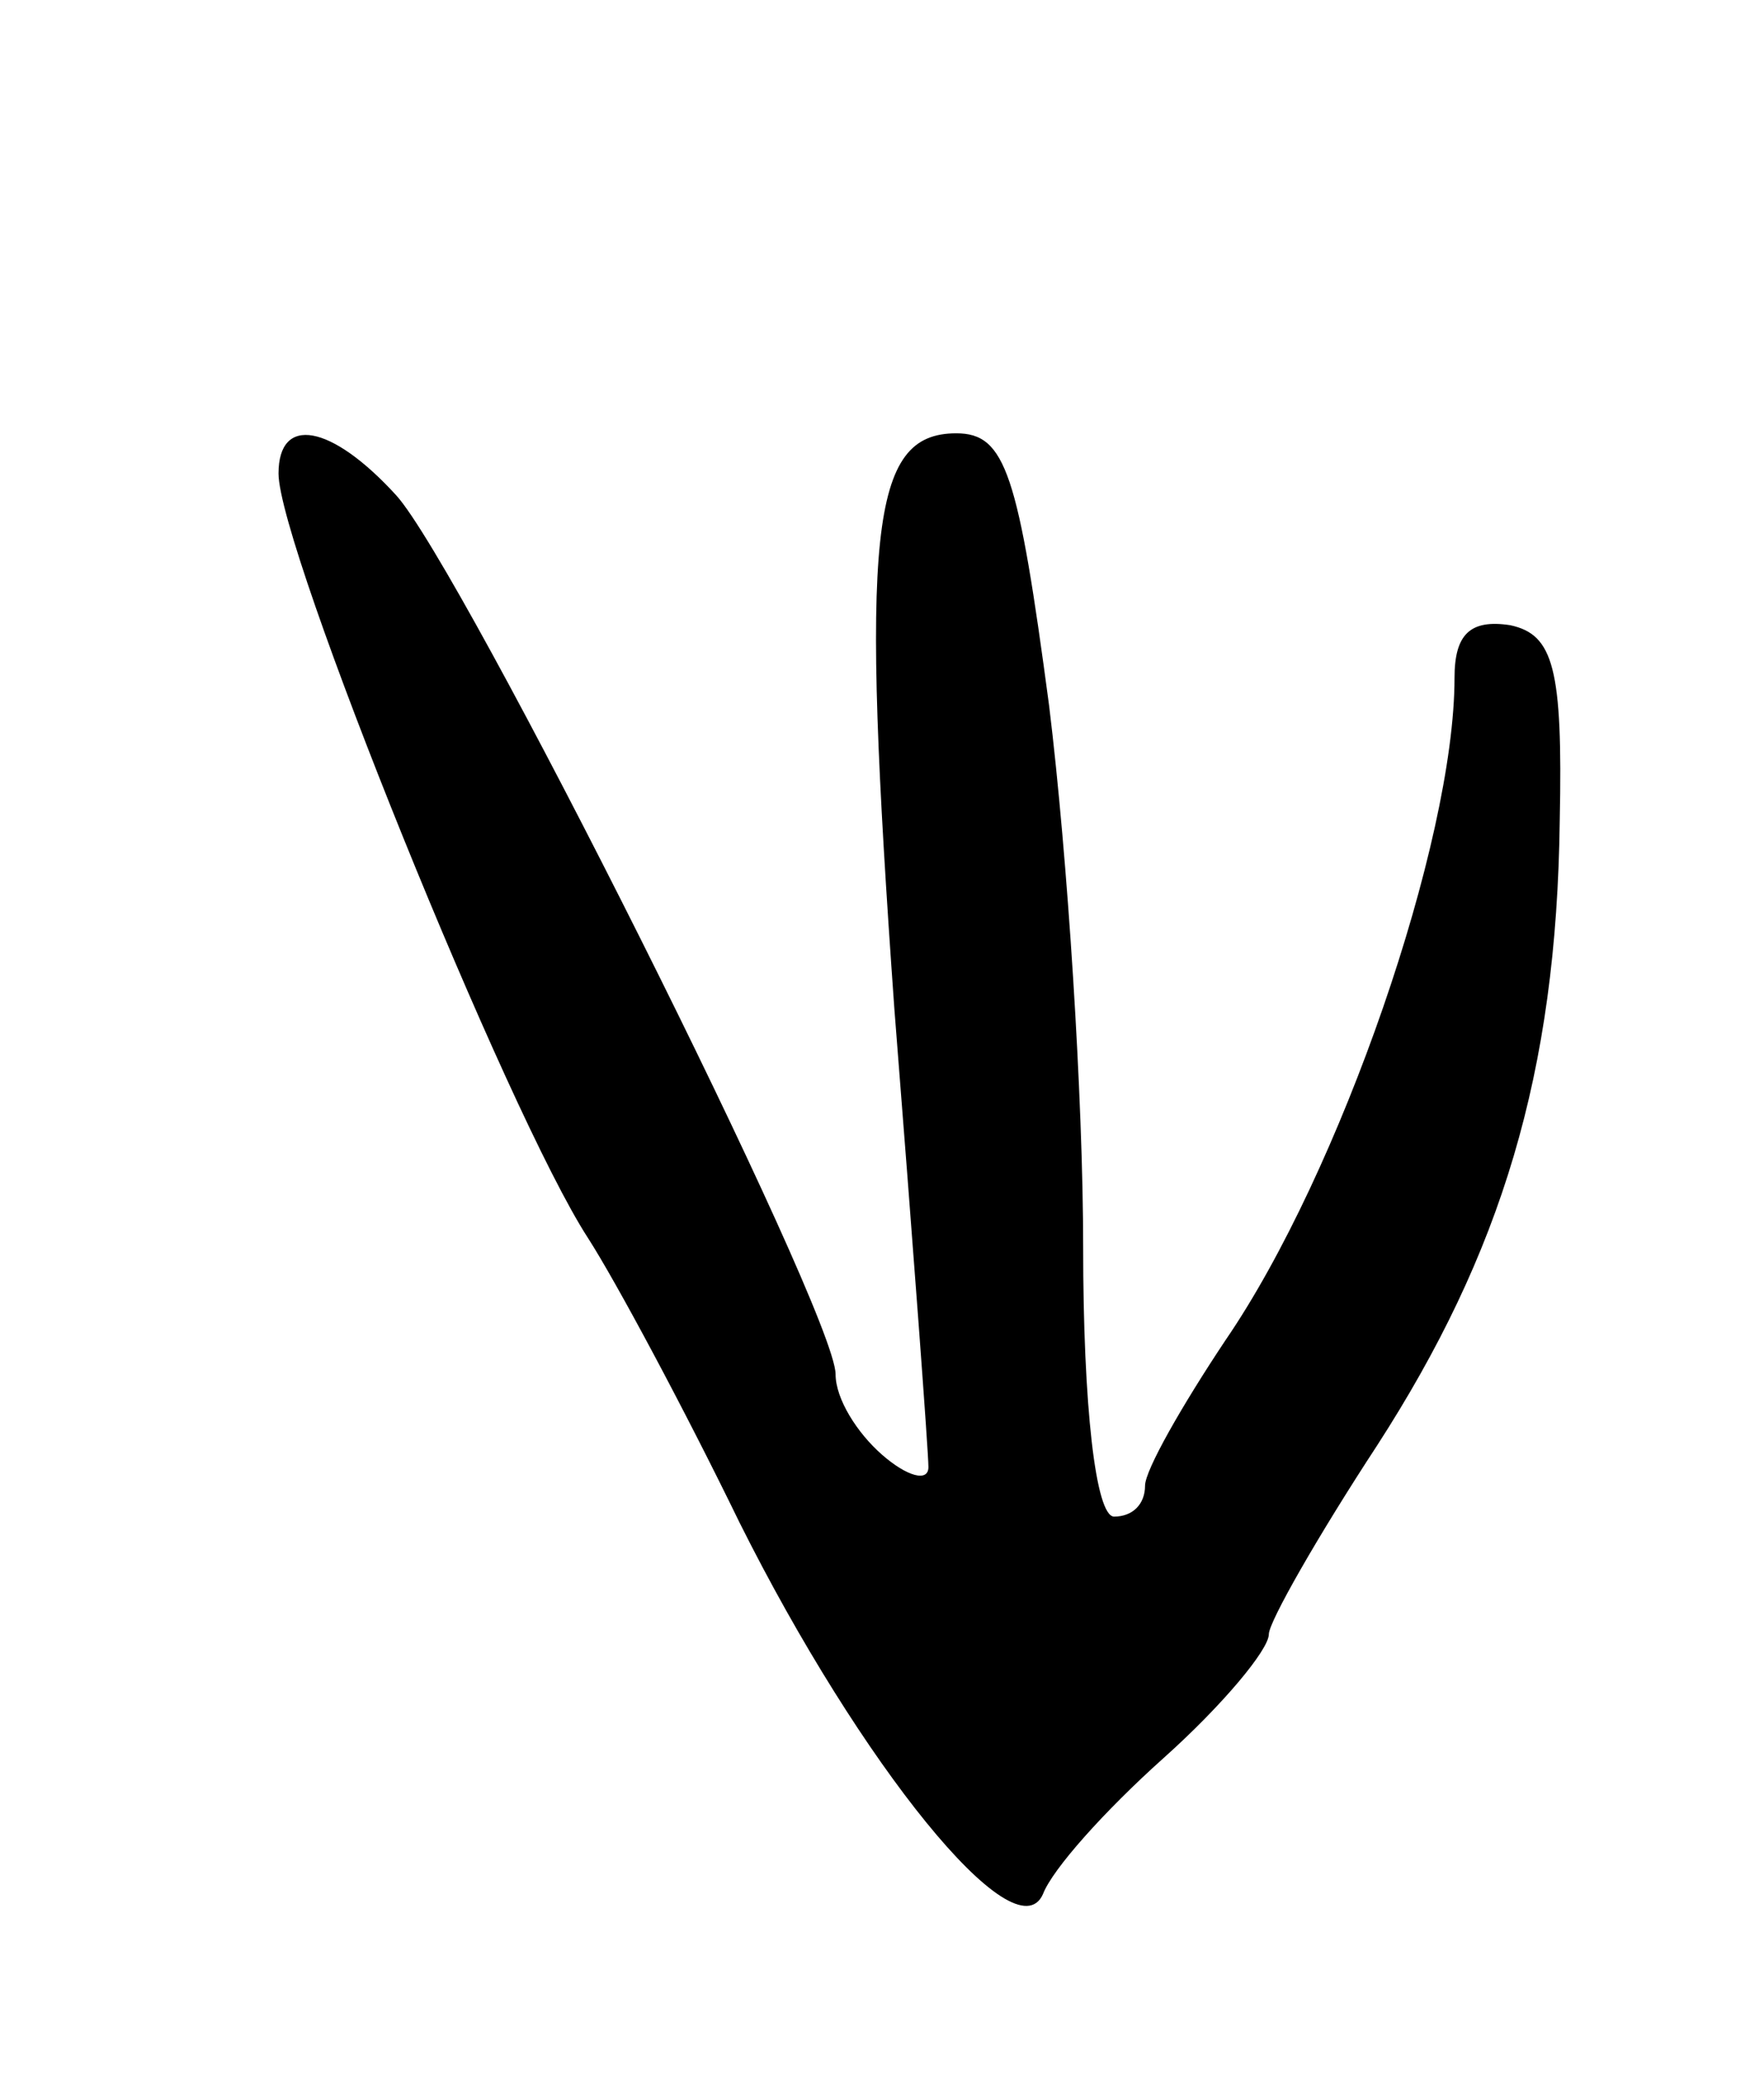 <svg version="1.0" xmlns="http://www.w3.org/2000/svg"
 width="57pt" height="67pt" viewBox="0 0 57 67"
 preserveAspectRatio="xMidYMid meet">
<g transform="translate(0,67) scale(0.1,-0.1)"
fill="#000000" stroke="none">
<path d="M90 517 c0 -24 74 -207 100 -247 9 -14 31 -55 49 -92 39 -78 89 -140
98 -120 3 8 20 27 39 44 19 17 34 35 34 40 0 4 16 32 35 61 40 62 58 120 59
202 1 49 -2 60 -16 63 -13 2 -18 -3 -18 -17 0 -53 -37 -160 -74 -214 -14 -21
-26 -42 -26 -47 0 -6 -4 -10 -10 -10 -6 0 -10 36 -10 87 0 48 -5 126 -11 175
-10 75 -14 88 -30 88 -28 0 -31 -32 -20 -186 6 -76 11 -143 11 -148 0 -5 -7
-3 -15 4 -8 7 -15 18 -15 26 0 20 -121 261 -142 284 -21 23 -38 26 -38 7z"/>
</g>
</svg>
